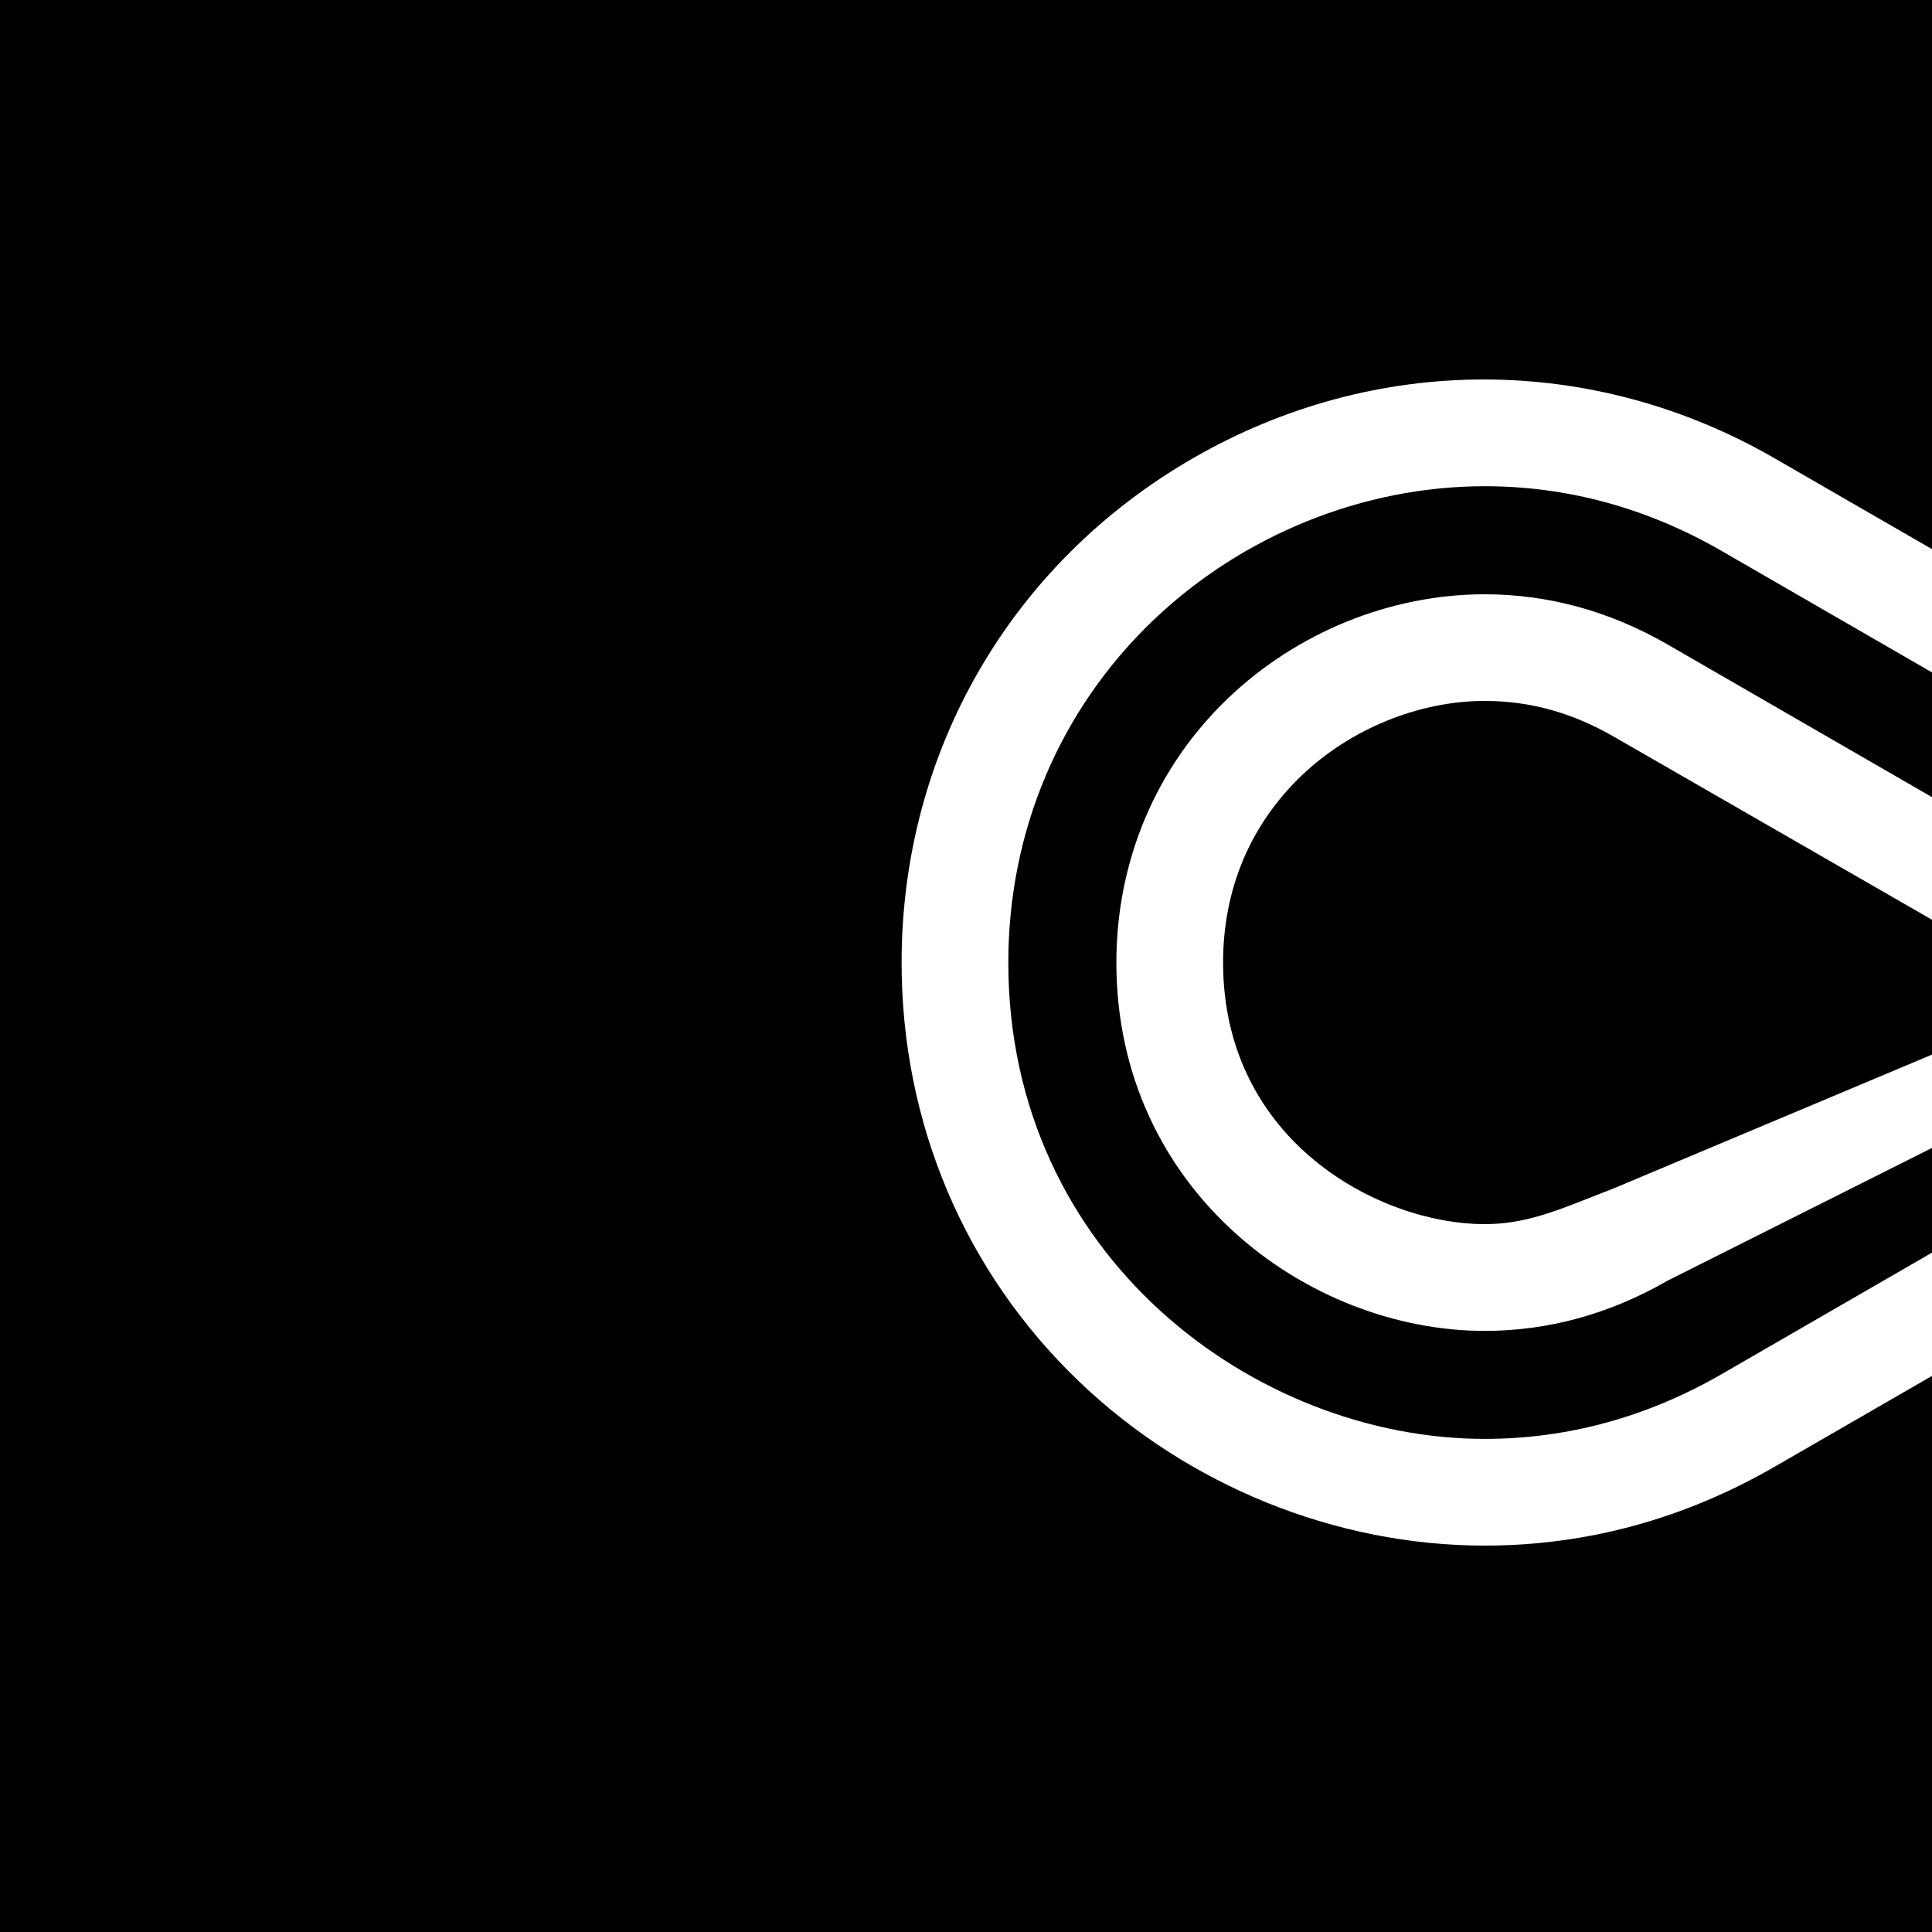 <svg width="30" height="30" viewBox="0 0 30 30" fill="none" xmlns="http://www.w3.org/2000/svg">
<path fill-rule="evenodd" clip-rule="evenodd" d="M30 0H0V30H30V21.365L27.559 22.774C26.15 23.587 24.634 24 23.054 24C20.741 24 18.444 23.07 16.753 21.449C14.978 19.747 14 17.438 14 14.946C14 11.679 15.69 8.752 18.52 7.118C21.35 5.484 24.729 5.484 27.559 7.118L30 8.527V0ZM30 10.441L26.73 8.553C25.576 7.888 24.339 7.55 23.054 7.55C21.163 7.55 19.285 8.312 17.9 9.639C16.454 11.026 15.657 12.911 15.657 14.946C15.657 19.515 19.497 22.343 23.054 22.343C24.339 22.343 25.576 22.005 26.731 21.339L30 19.451V17.825L25.892 19.887C24.996 20.404 24.041 20.666 23.054 20.666C20.303 20.666 17.335 18.479 17.335 14.947C17.335 13.372 17.948 11.918 19.061 10.85C20.136 9.819 21.592 9.228 23.054 9.228C24.041 9.228 24.996 9.49 25.892 10.006L30 12.378V10.441ZM30 14.282L25.063 11.441C24.414 11.066 23.757 10.884 23.054 10.884C22.031 10.884 20.967 11.319 20.207 12.047C19.413 12.809 18.992 13.811 18.992 14.946C18.992 17.717 21.416 19.008 23.054 19.008C23.651 19.008 24.122 18.822 24.726 18.583C24.834 18.54 24.945 18.496 25.063 18.451L30 16.376V14.282Z" fill="black"/>
</svg>
